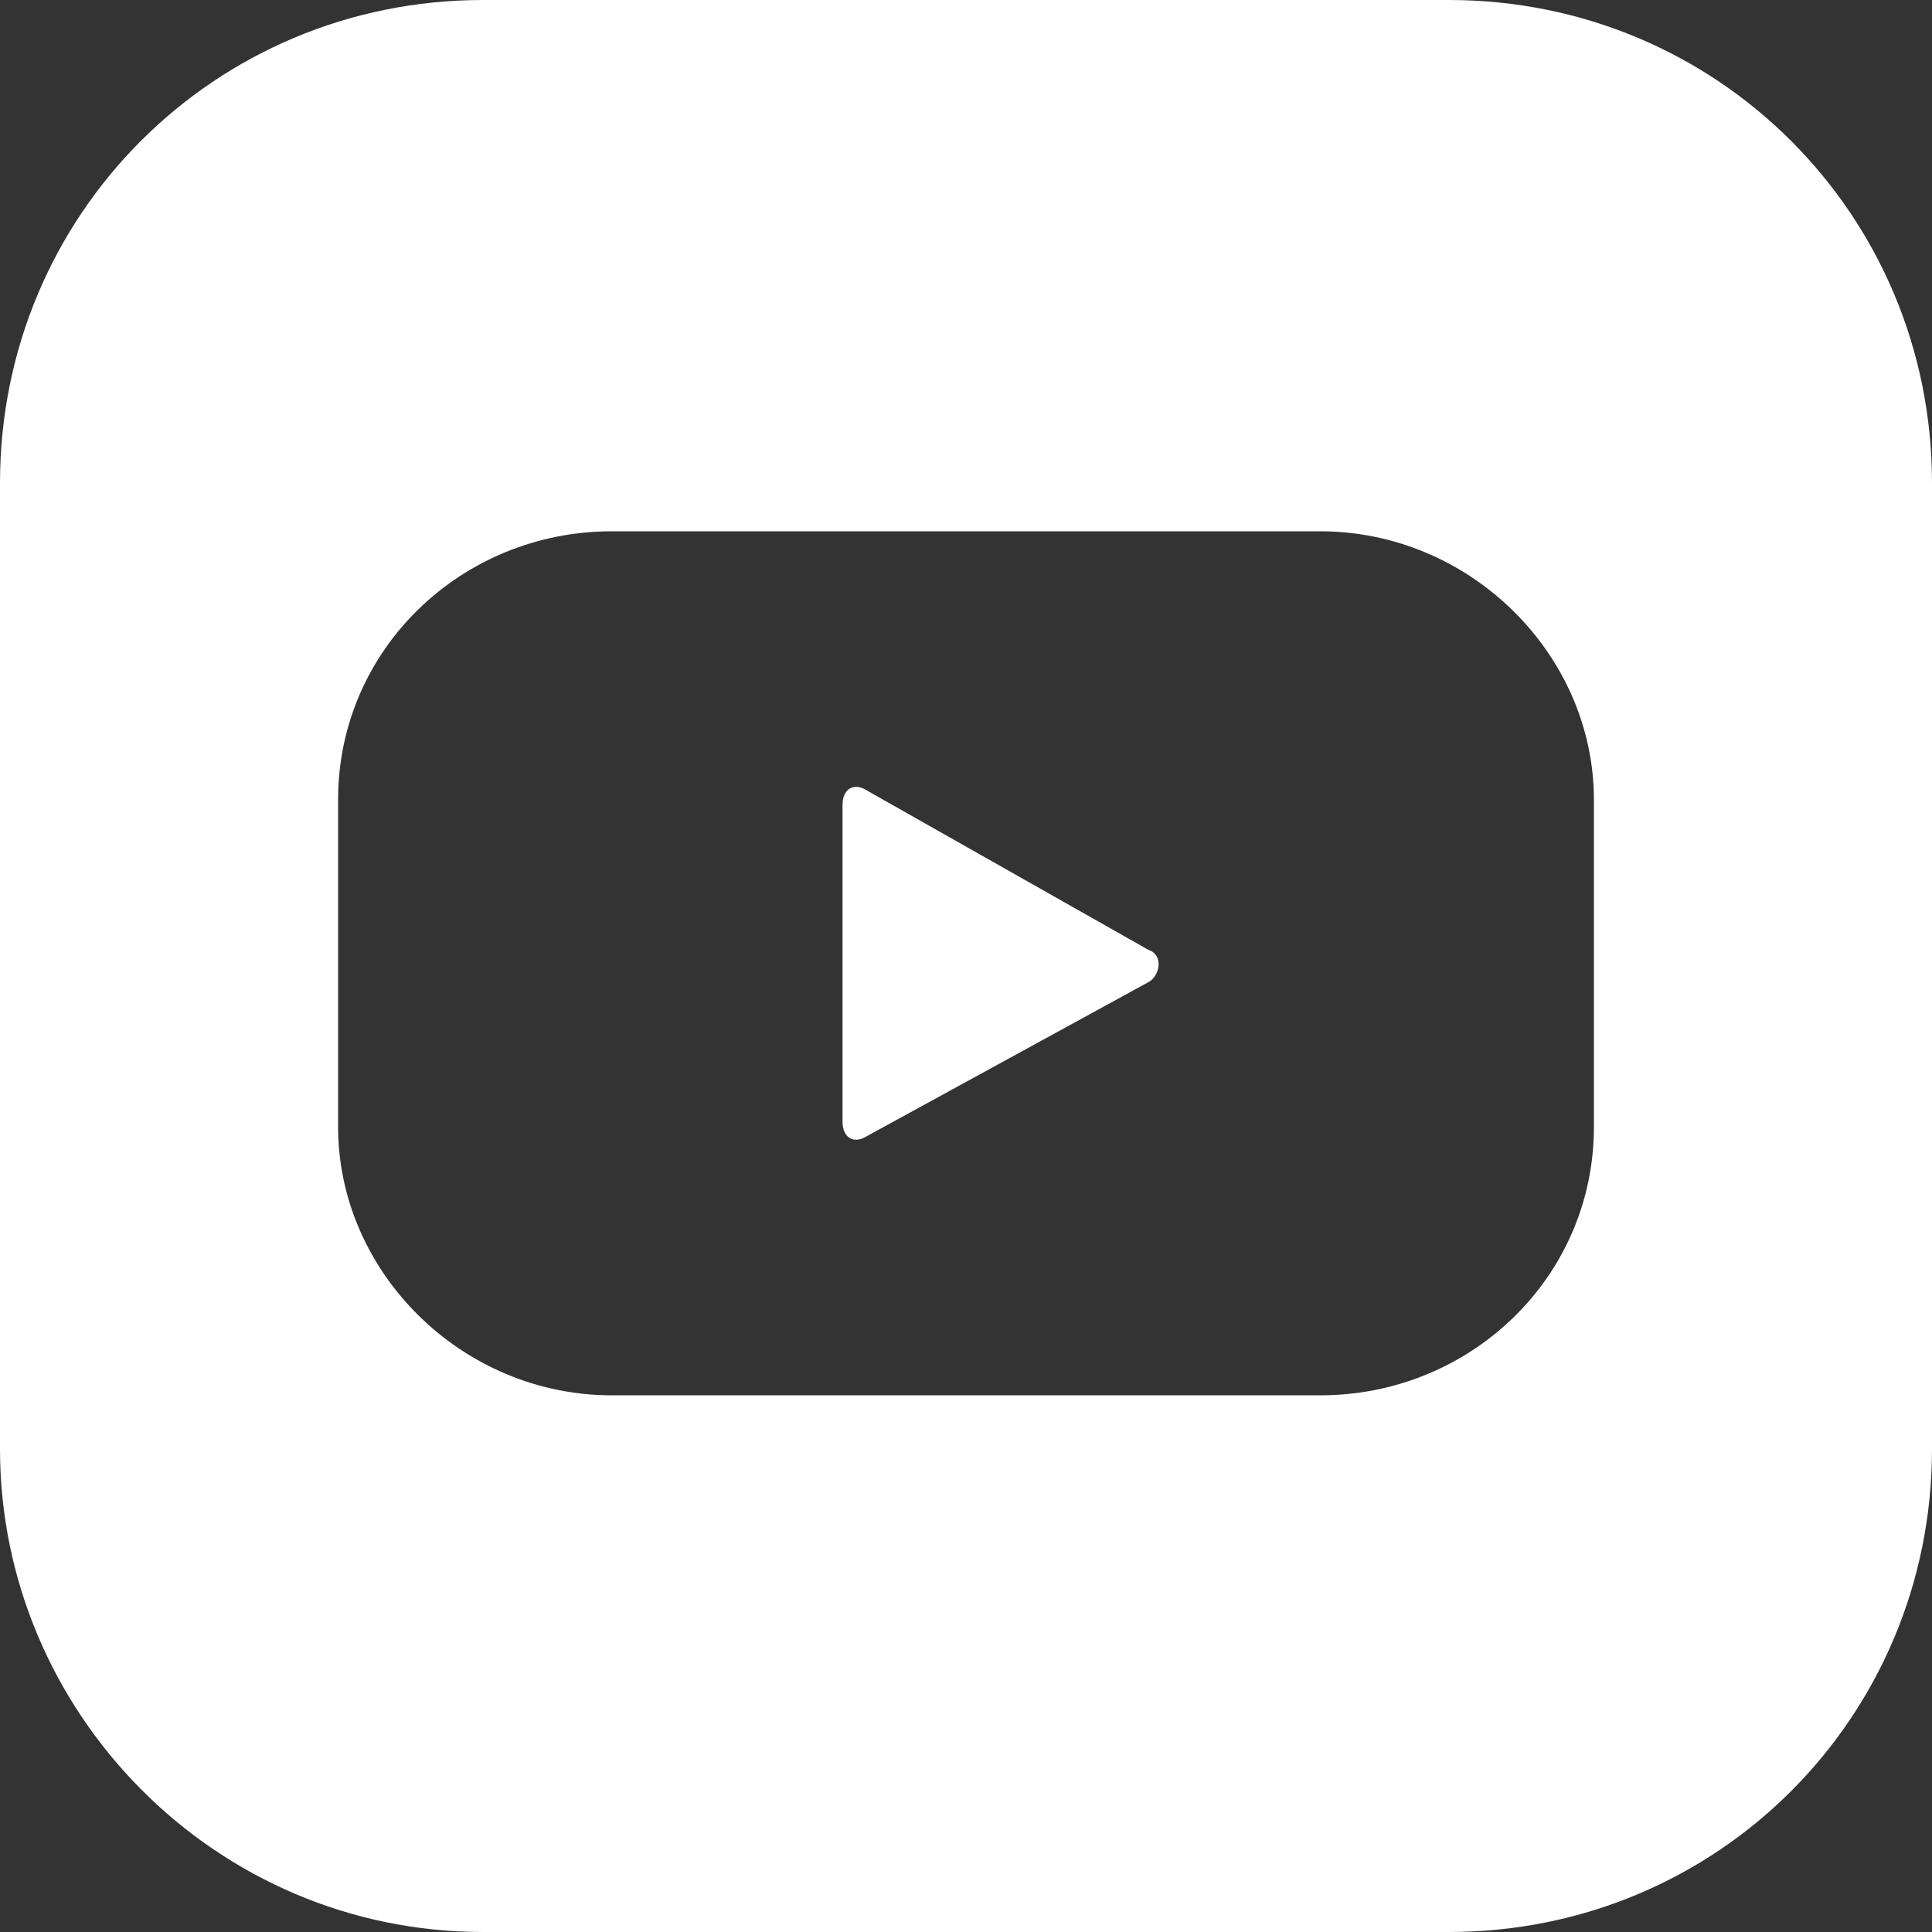 <svg width="32" height="32" viewBox="0 0 32 32" fill="none" xmlns="http://www.w3.org/2000/svg">
<rect x="0" y="0" width="32" height="32" fill="#333333" stroke="none"/>
<g clip-path="url(#clip0_858_361)">
<path d="M14.311 13.066C14.133 12.978 13.955 13.066 13.955 13.333V18.578C13.955 18.844 14.133 18.933 14.311 18.844L19.022 16.267C19.2 16.178 19.288 15.822 19.022 15.733L14.311 13.066Z" fill="white"/>
<path d="M24 0H8C3.556 0 0 3.556 0 8V24C0 28.356 3.556 32 8 32H24C28.444 32 32 28.444 32 24V8C32 3.556 28.444 0 24 0ZM26.4 18.667C26.4 21.156 24.356 23.111 21.867 23.111H10.133C7.644 23.111 5.6 21.067 5.6 18.667V13.244C5.6 10.756 7.644 8.8 10.133 8.8H21.867C24.356 8.8 26.4 10.844 26.4 13.244V18.667Z" fill="white"/>
</g>
<defs>
<clipPath id="clip0_858_361">
<rect width="32" height="32" fill="white"/>
</clipPath>
</defs>
</svg>
